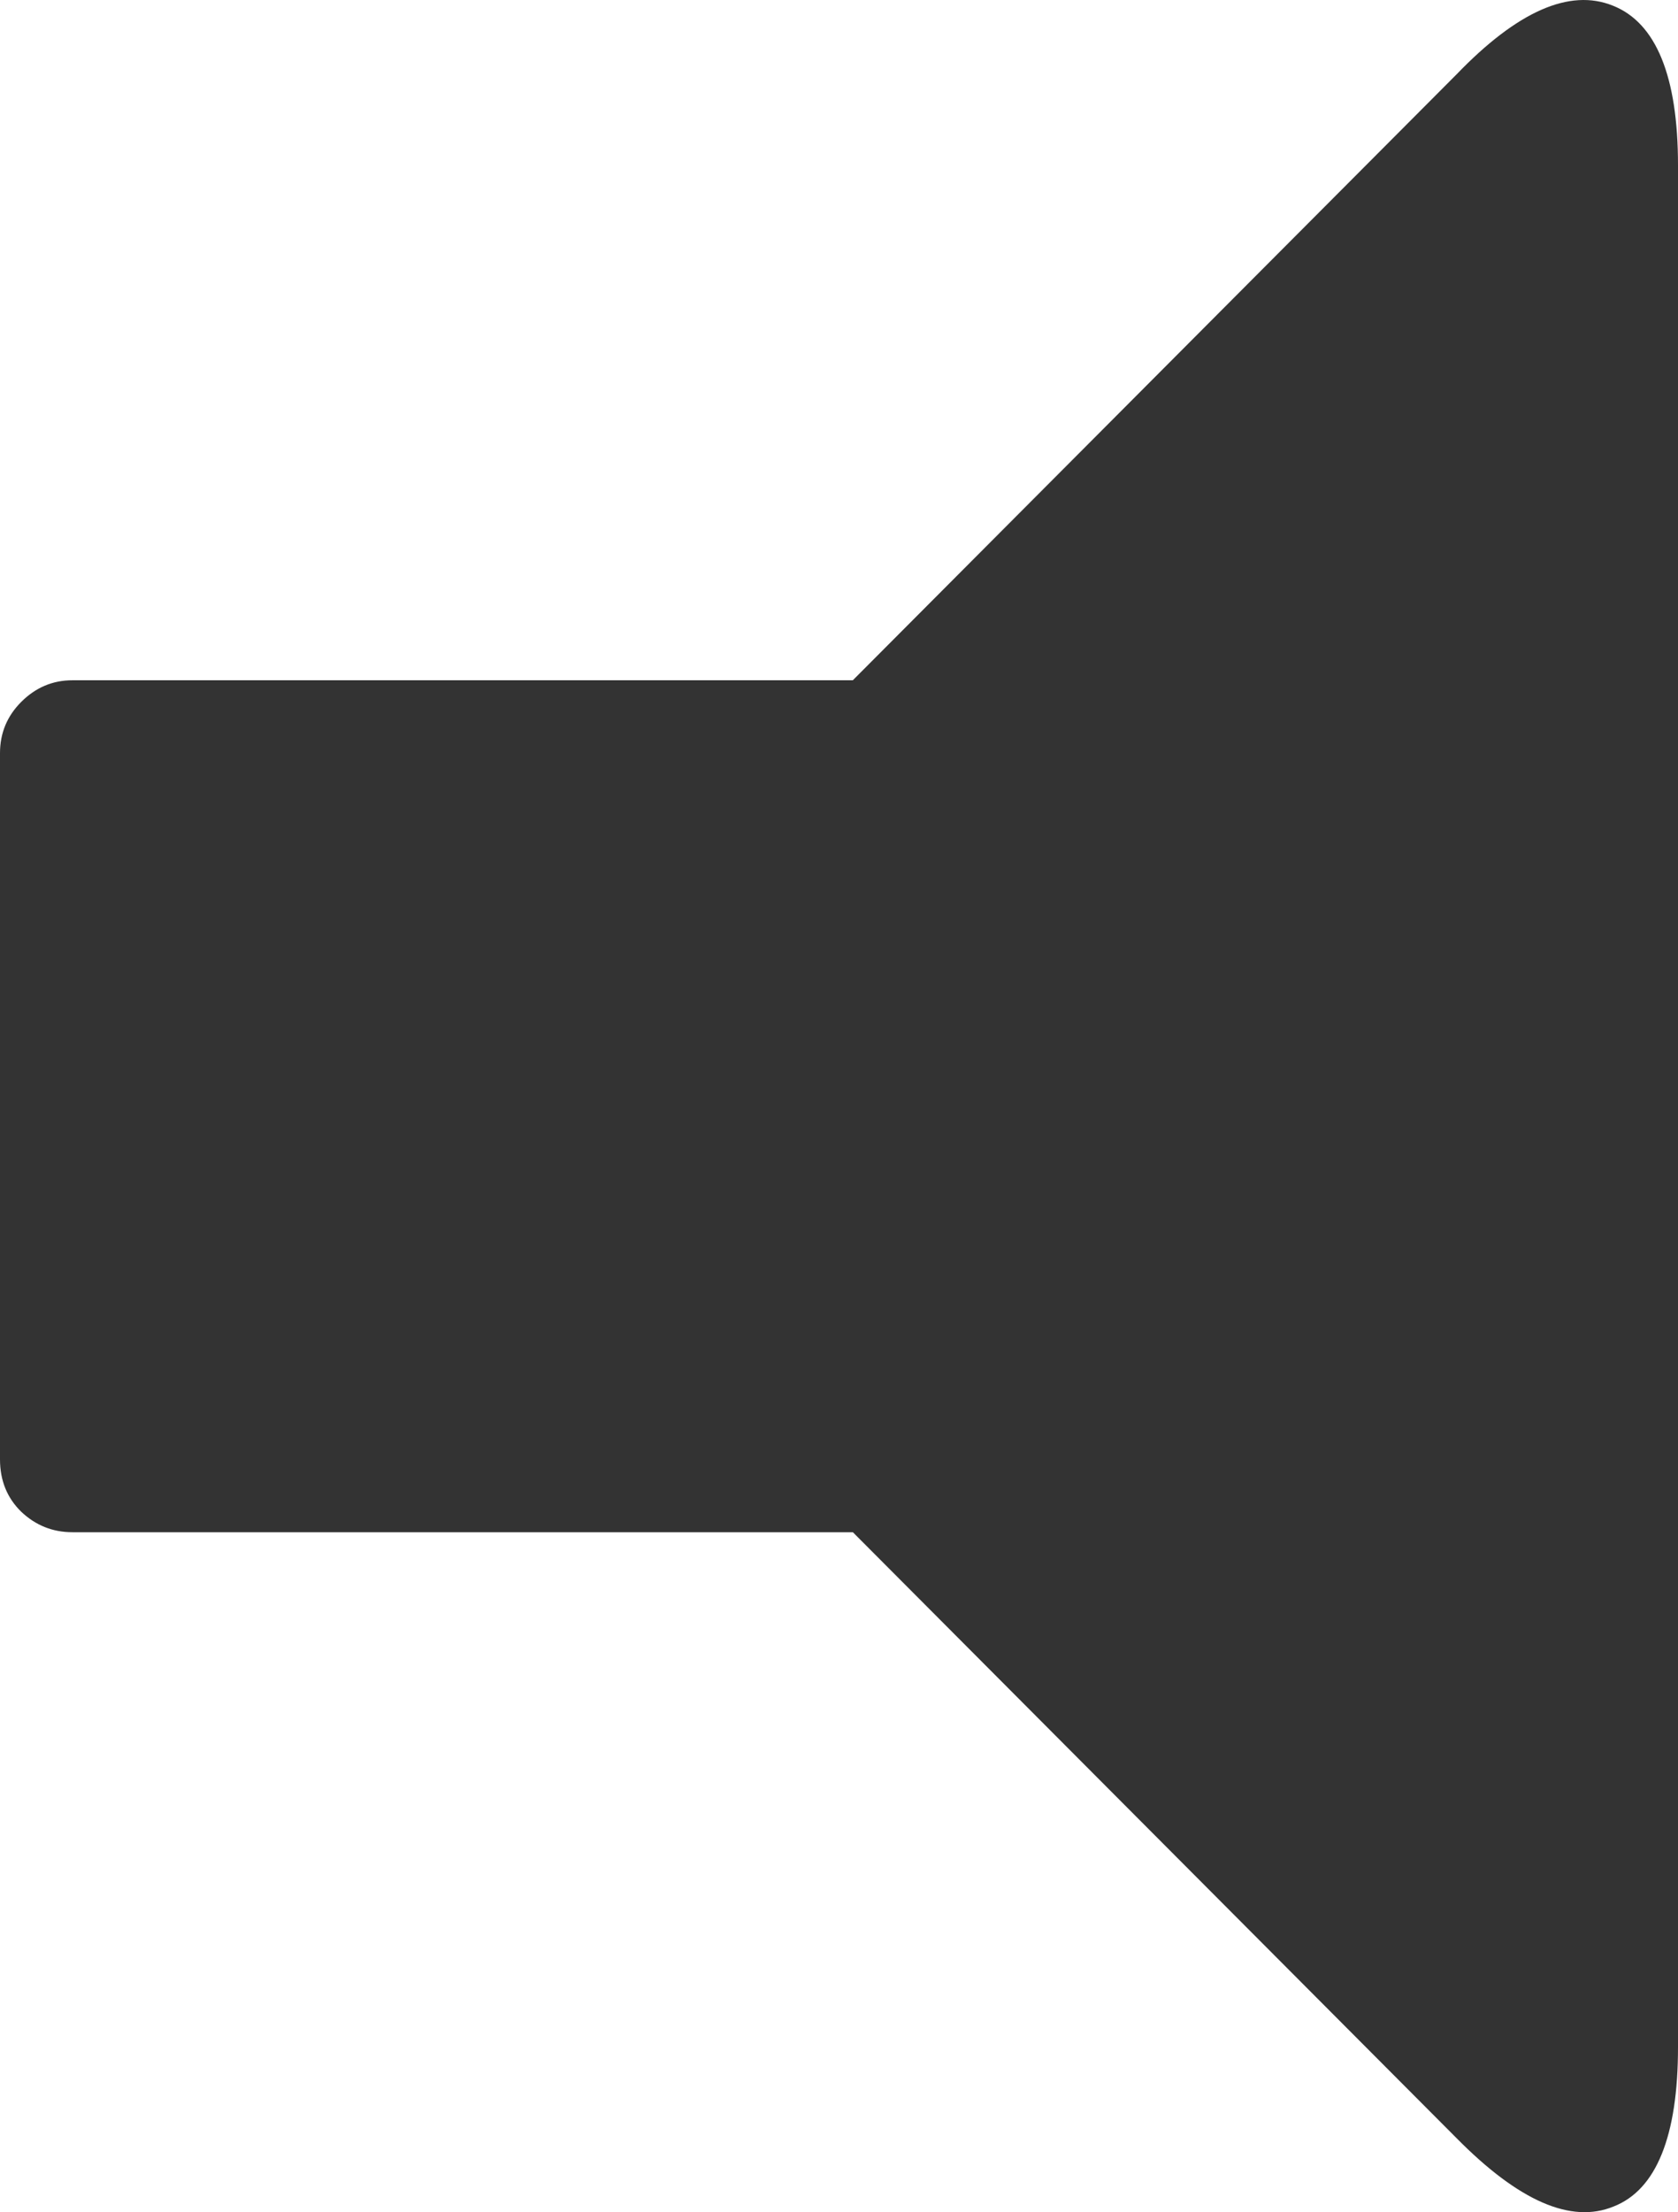 <svg xmlns="http://www.w3.org/2000/svg" width="43.232" height="56.967" viewBox="0 0 43.232 56.967" enable-background="new 0 0 43.232 56.967"><path d="M37.529 1.913c1.562-1.621 2.91-2.217 4.023-1.768 1.113 .439 1.68 1.816 1.68 4.111v48.463c0 2.285-.557 3.672-1.66 4.102-1.094 .449-2.441-.137-4.043-1.758l-15.556-15.606h-20.108c-.508 0-.947-.176-1.318-.527-.361-.352-.547-.801-.547-1.348v-18.189c0-.518 .186-.957 .547-1.318 .371-.371 .811-.557 1.318-.557h20.107l15.557-15.605z" fill="#333"/></svg>